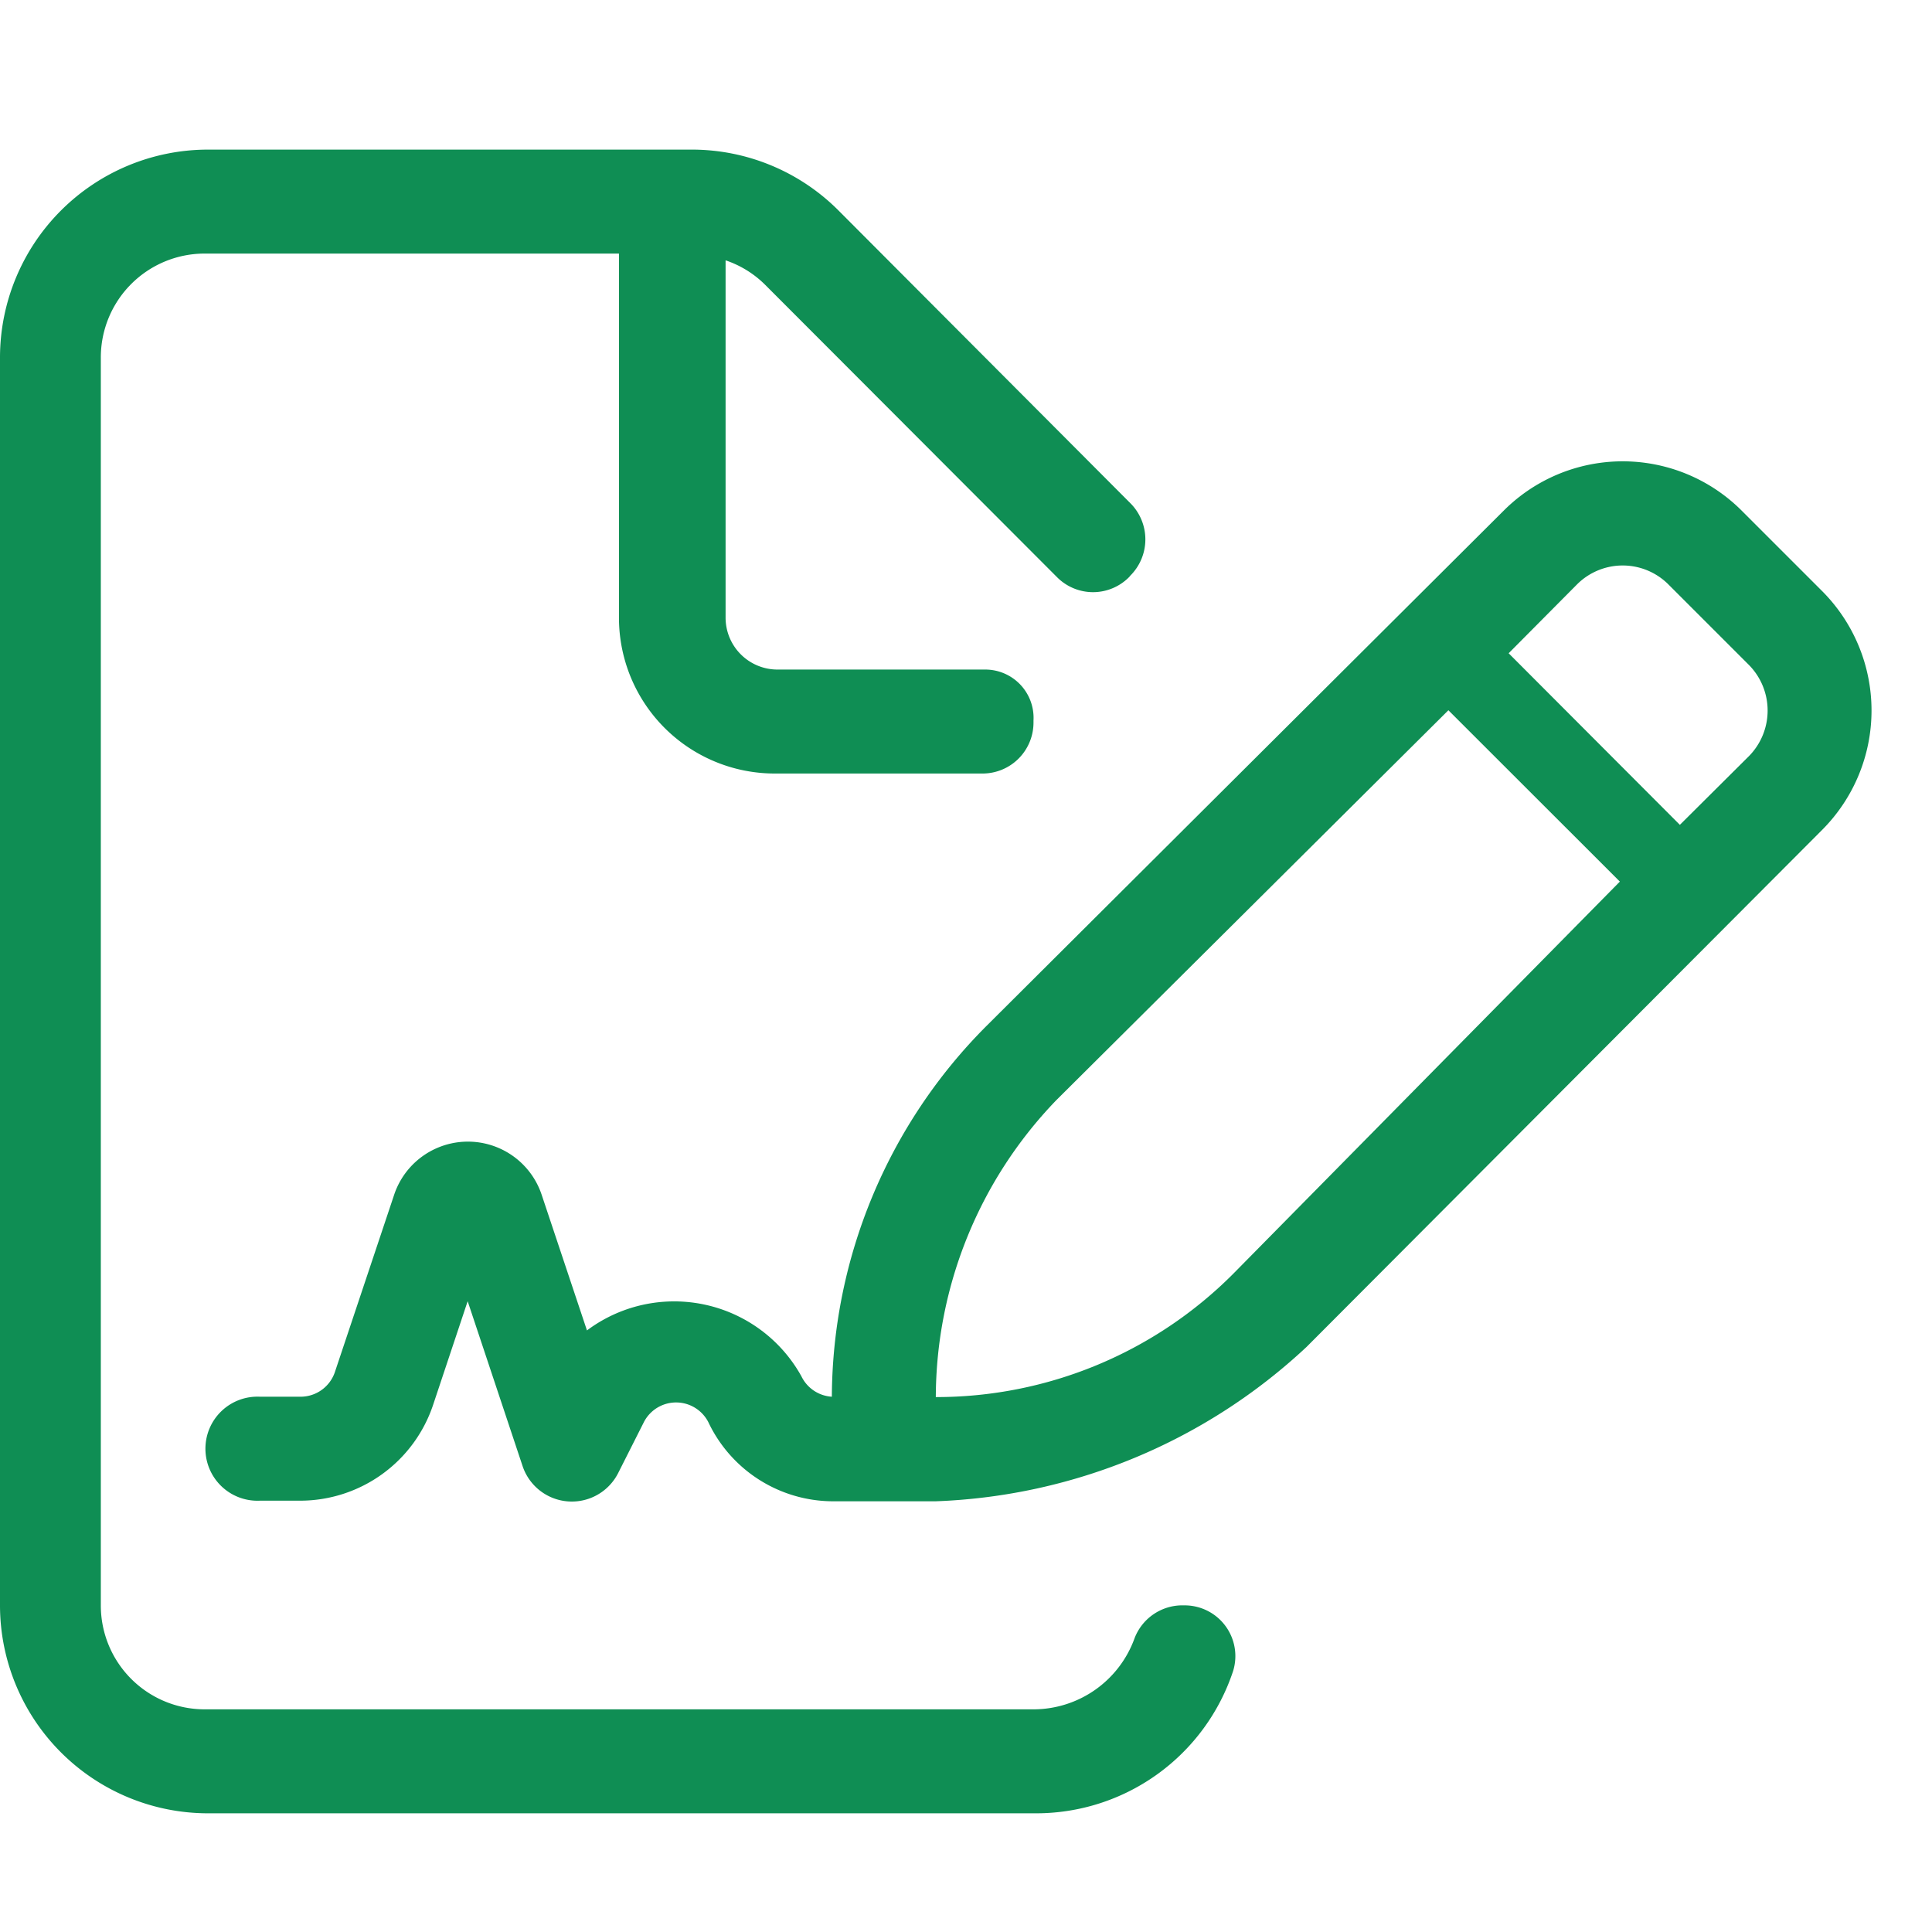 <svg xmlns="http://www.w3.org/2000/svg" width="16" height="16" viewBox="0 0 16 16">
  <g id="Group_6765" data-name="Group 6765" transform="translate(16589 24456.387)">
    <rect id="Rectangle_3131" data-name="Rectangle 3131" width="16" height="16" transform="translate(-16589 -24456.387)" fill="none"/>
    <path id="file-signature-light" d="M15.094,3.66l-.67-.67a1.393,1.393,0,0,0-1.971,0L8.167,7.26a4.374,4.374,0,0,0-1.278,3.068.3.3,0,0,1-.252-.169,1.205,1.205,0,0,0-1.776-.38l-.374-1.12a.644.644,0,0,0-1.224,0l-.491,1.469a.3.3,0,0,1-.286.2H2.153a.431.431,0,1,0,0,.861h.334a1.162,1.162,0,0,0,1.1-.794l.286-.858L4.327,10.9a.43.43,0,0,0,.794.057l.209-.414a.3.3,0,0,1,.543.01,1.145,1.145,0,0,0,1.016.641l.861,0a4.75,4.75,0,0,0,3.07-1.278L15.094,5.63a1.4,1.4,0,0,0,0-1.97ZM10.212,9.311a3.472,3.472,0,0,1-2.462,1.02,3.555,3.555,0,0,1,1-2.461l3.245-3.227,1.42,1.419Zm4.273-4.289-.573.57L12.494,4.171l.568-.572a.535.535,0,0,1,.753,0l.67.67A.538.538,0,0,1,14.486,5.021Zm-4.68,7.034a.424.424,0,0,0-.409.272.891.891,0,0,1-.837.589H1.693a.86.86,0,0,1-.858-.861V1.722A.86.86,0,0,1,1.693.861H5.126V3.875A1.29,1.29,0,0,0,6.414,5.167H8.138a.422.422,0,0,0,.421-.423V4.728a.4.4,0,0,0-.4-.422H6.437a.43.43,0,0,1-.428-.431V.917a.845.845,0,0,1,.325.2L8.752,3.539a.42.42,0,0,0,.6,0l.009-.011a.424.424,0,0,0,0-.6L6.94.5A1.715,1.715,0,0,0,5.726,0H1.72A1.723,1.723,0,0,0,0,1.722V12.056a1.723,1.723,0,0,0,1.72,1.722H8.583A1.718,1.718,0,0,0,10.212,12.6.42.42,0,0,0,9.806,12.056Z" transform="translate(-16589 -24455.148)" fill="#0f8e54"/>
  </g>
</svg>
